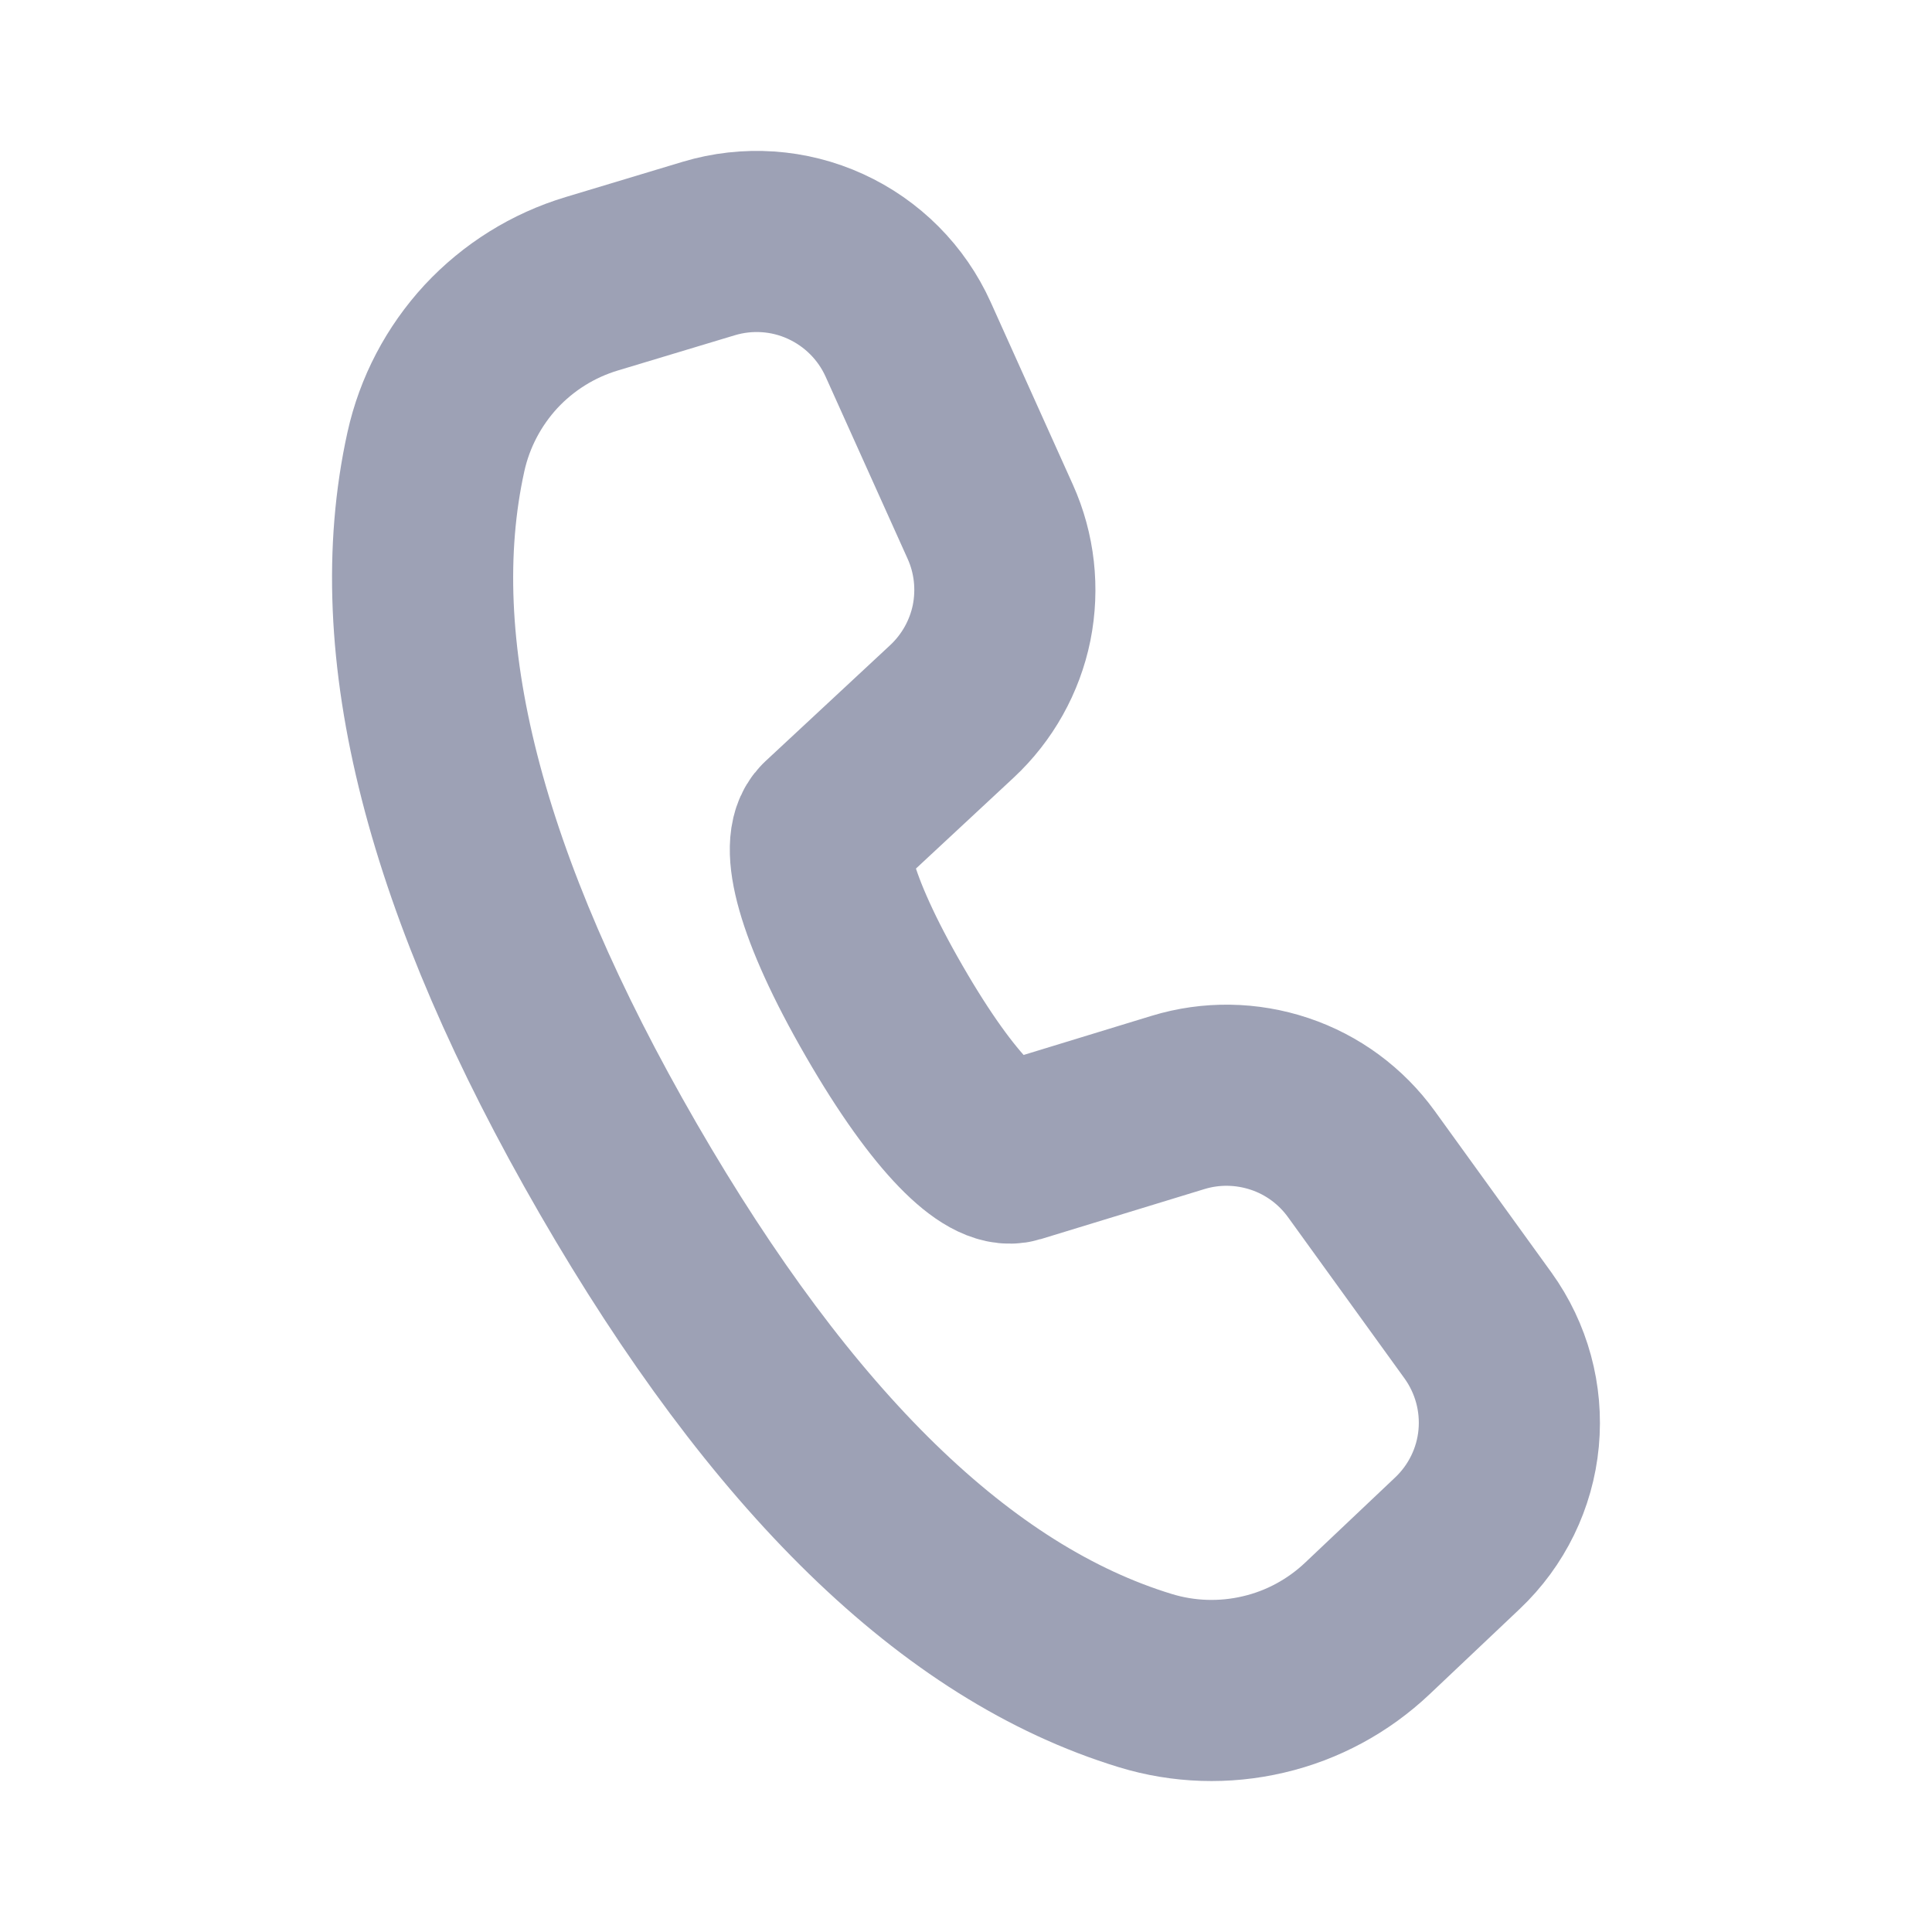 <svg width="16" height="16" viewBox="0 0 16 16" fill="none" xmlns="http://www.w3.org/2000/svg">
<path d="M4.901 2.35L5.87 2.058C6.19 1.962 6.534 1.985 6.837 2.124C7.141 2.263 7.384 2.507 7.521 2.811L8.201 4.321C8.319 4.583 8.351 4.875 8.295 5.157C8.238 5.438 8.094 5.695 7.884 5.891L6.85 6.853C6.711 6.985 6.816 7.497 7.323 8.374C7.829 9.251 8.221 9.598 8.402 9.544L9.756 9.13C10.031 9.046 10.325 9.051 10.597 9.142C10.87 9.233 11.106 9.408 11.274 9.64L12.24 10.977C12.435 11.248 12.525 11.579 12.494 11.911C12.463 12.242 12.312 12.551 12.07 12.78L11.324 13.486C11.083 13.714 10.786 13.875 10.463 13.95C10.14 14.026 9.802 14.015 9.485 13.918C7.921 13.44 6.473 12.02 5.12 9.679C3.765 7.334 3.253 5.357 3.61 3.741C3.682 3.415 3.84 3.115 4.066 2.87C4.293 2.626 4.581 2.446 4.901 2.35V2.35Z" stroke="#9DA1B5" stroke-width="1.5"/>
</svg>
